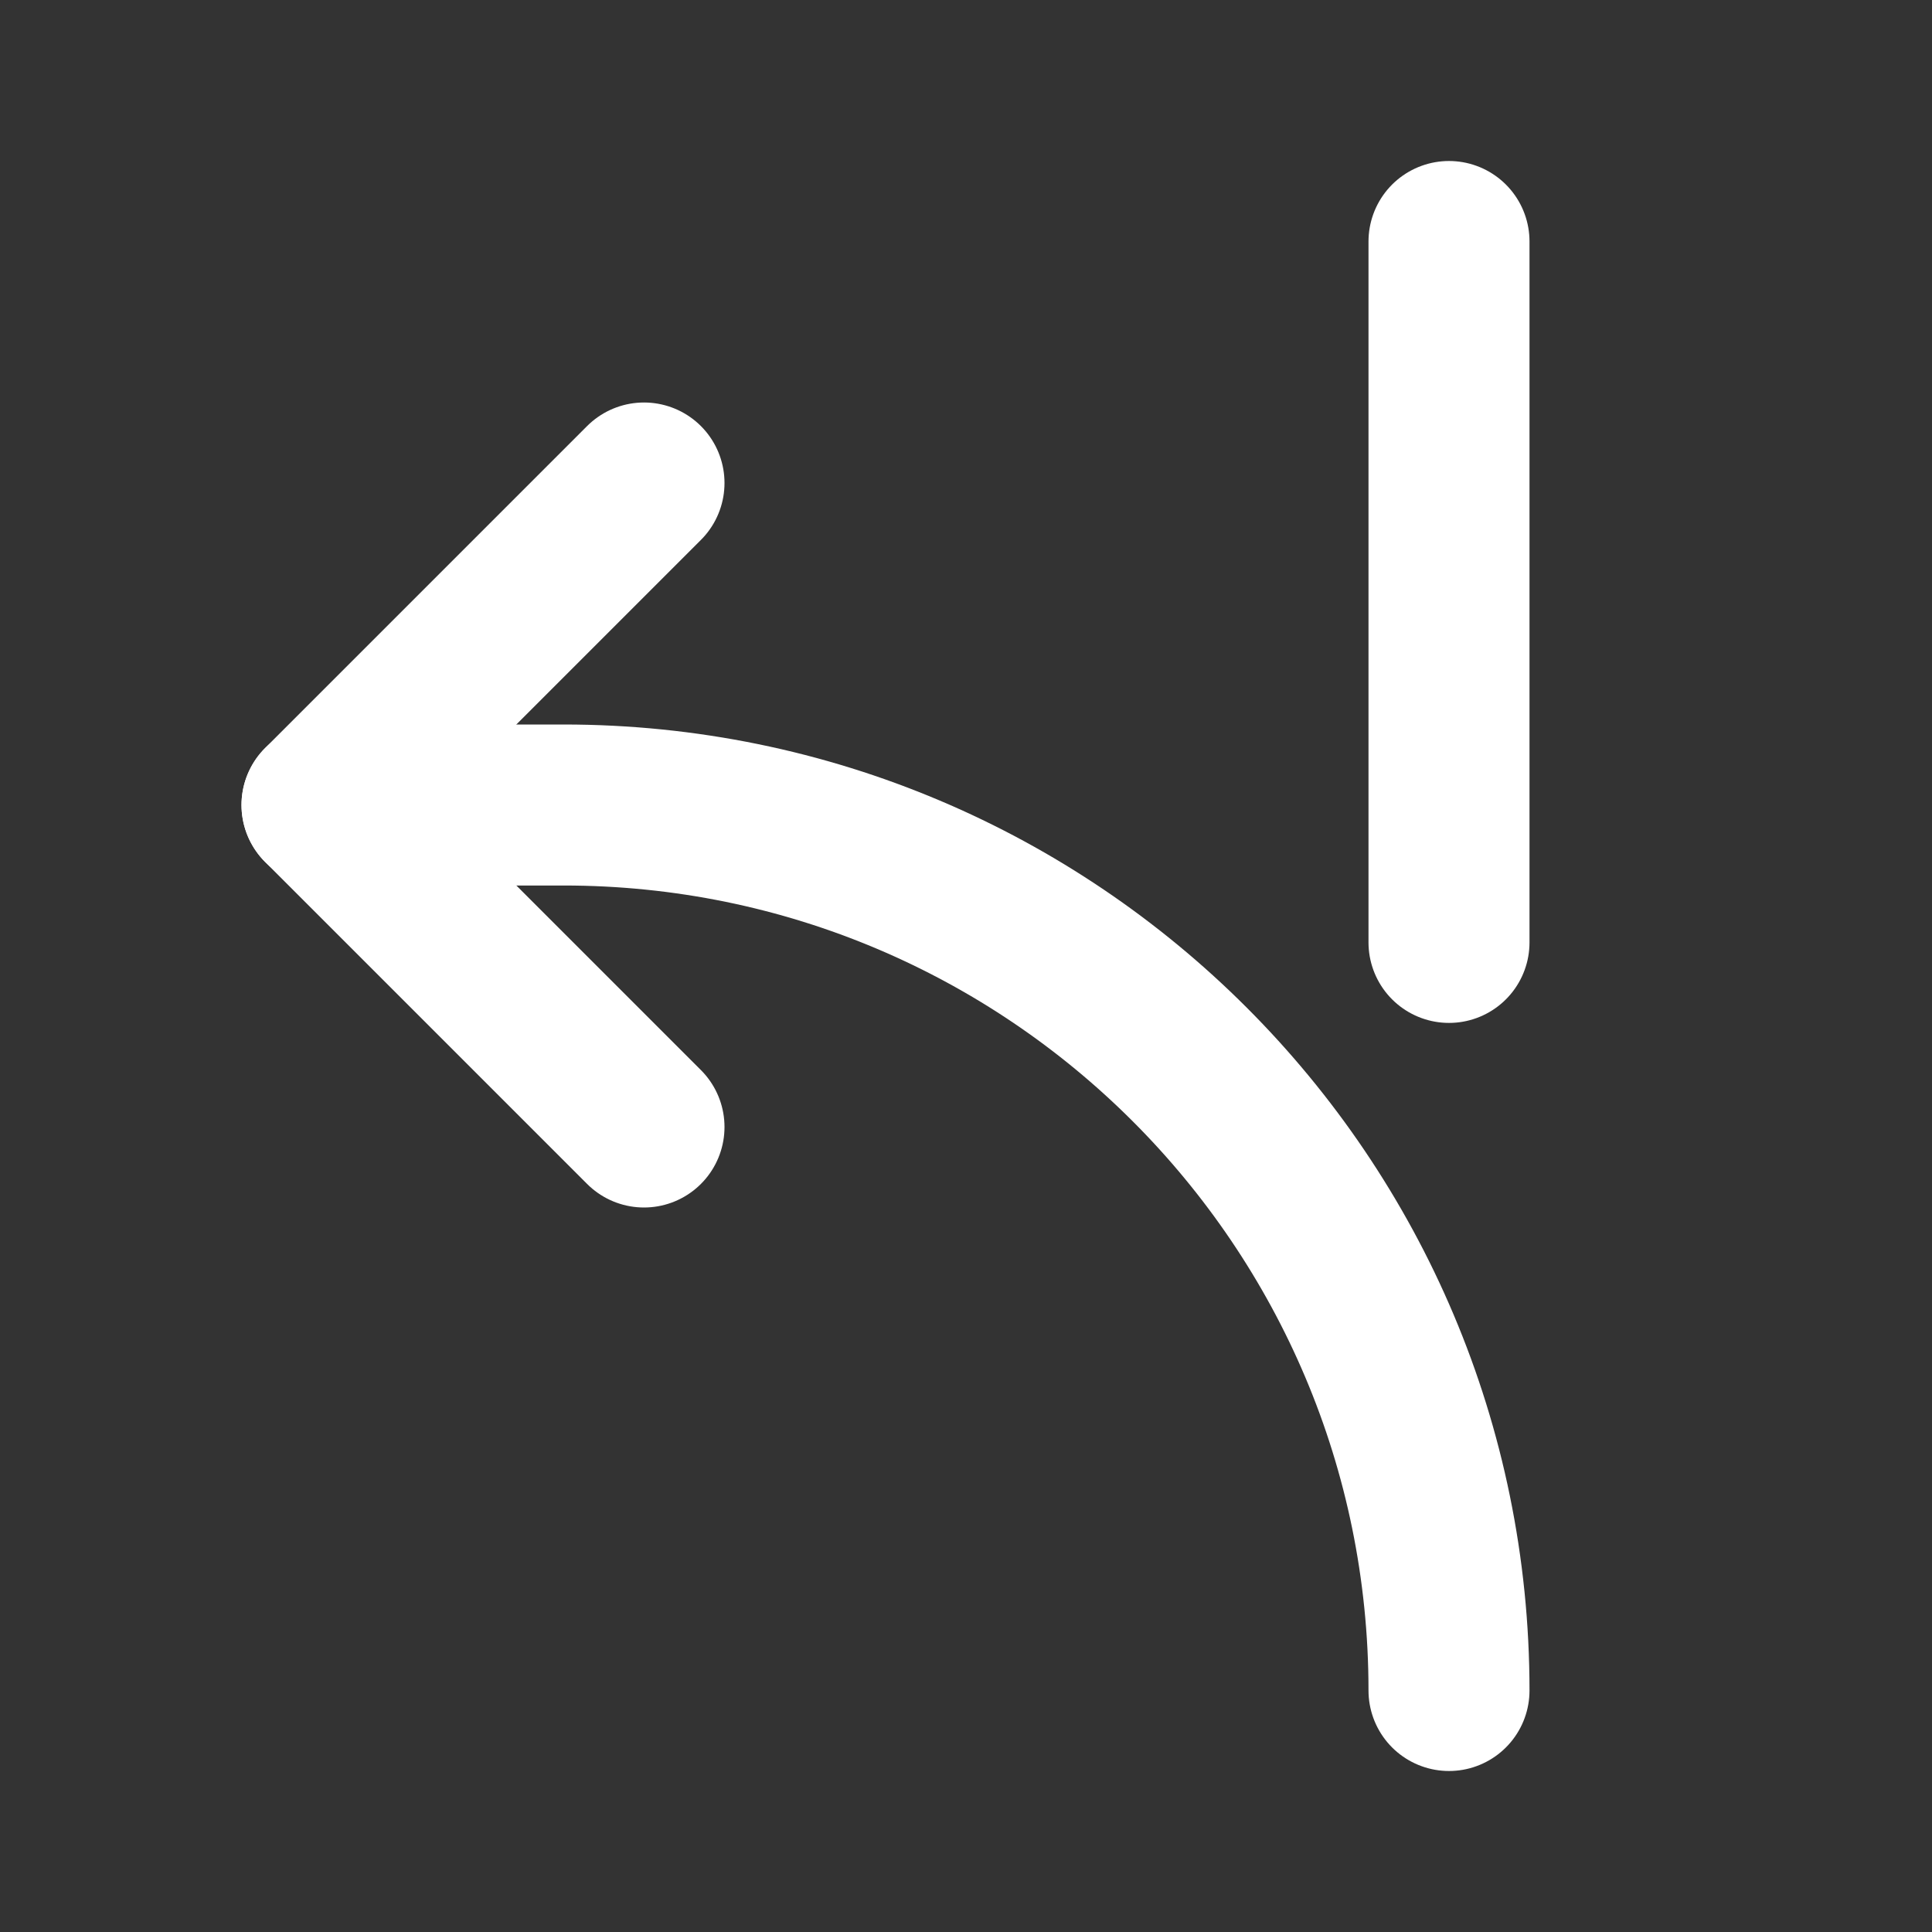<!--
category: Arrows
tags: [direction, west]
version: "1.57"
unicode: "f04f"
-->
<svg
  xmlns="http://www.w3.org/2000/svg"
  width="24"
  height="24"
  viewBox="0 0 24 24"
  fill="none"
  stroke="white"
  stroke-width="2"
  stroke-linecap="round"
  stroke-linejoin="round"
>
  <rect x="0" y="0" width="24" height="24" fill="#333333" stroke="none"/>
  <path d="M18 3v8.707" />
  <path d="M8 14l-4 -4l4 -4" />
  <path d="M18 21c0 -6.075 -4.925 -11 -11 -11h-3" />
</svg>
